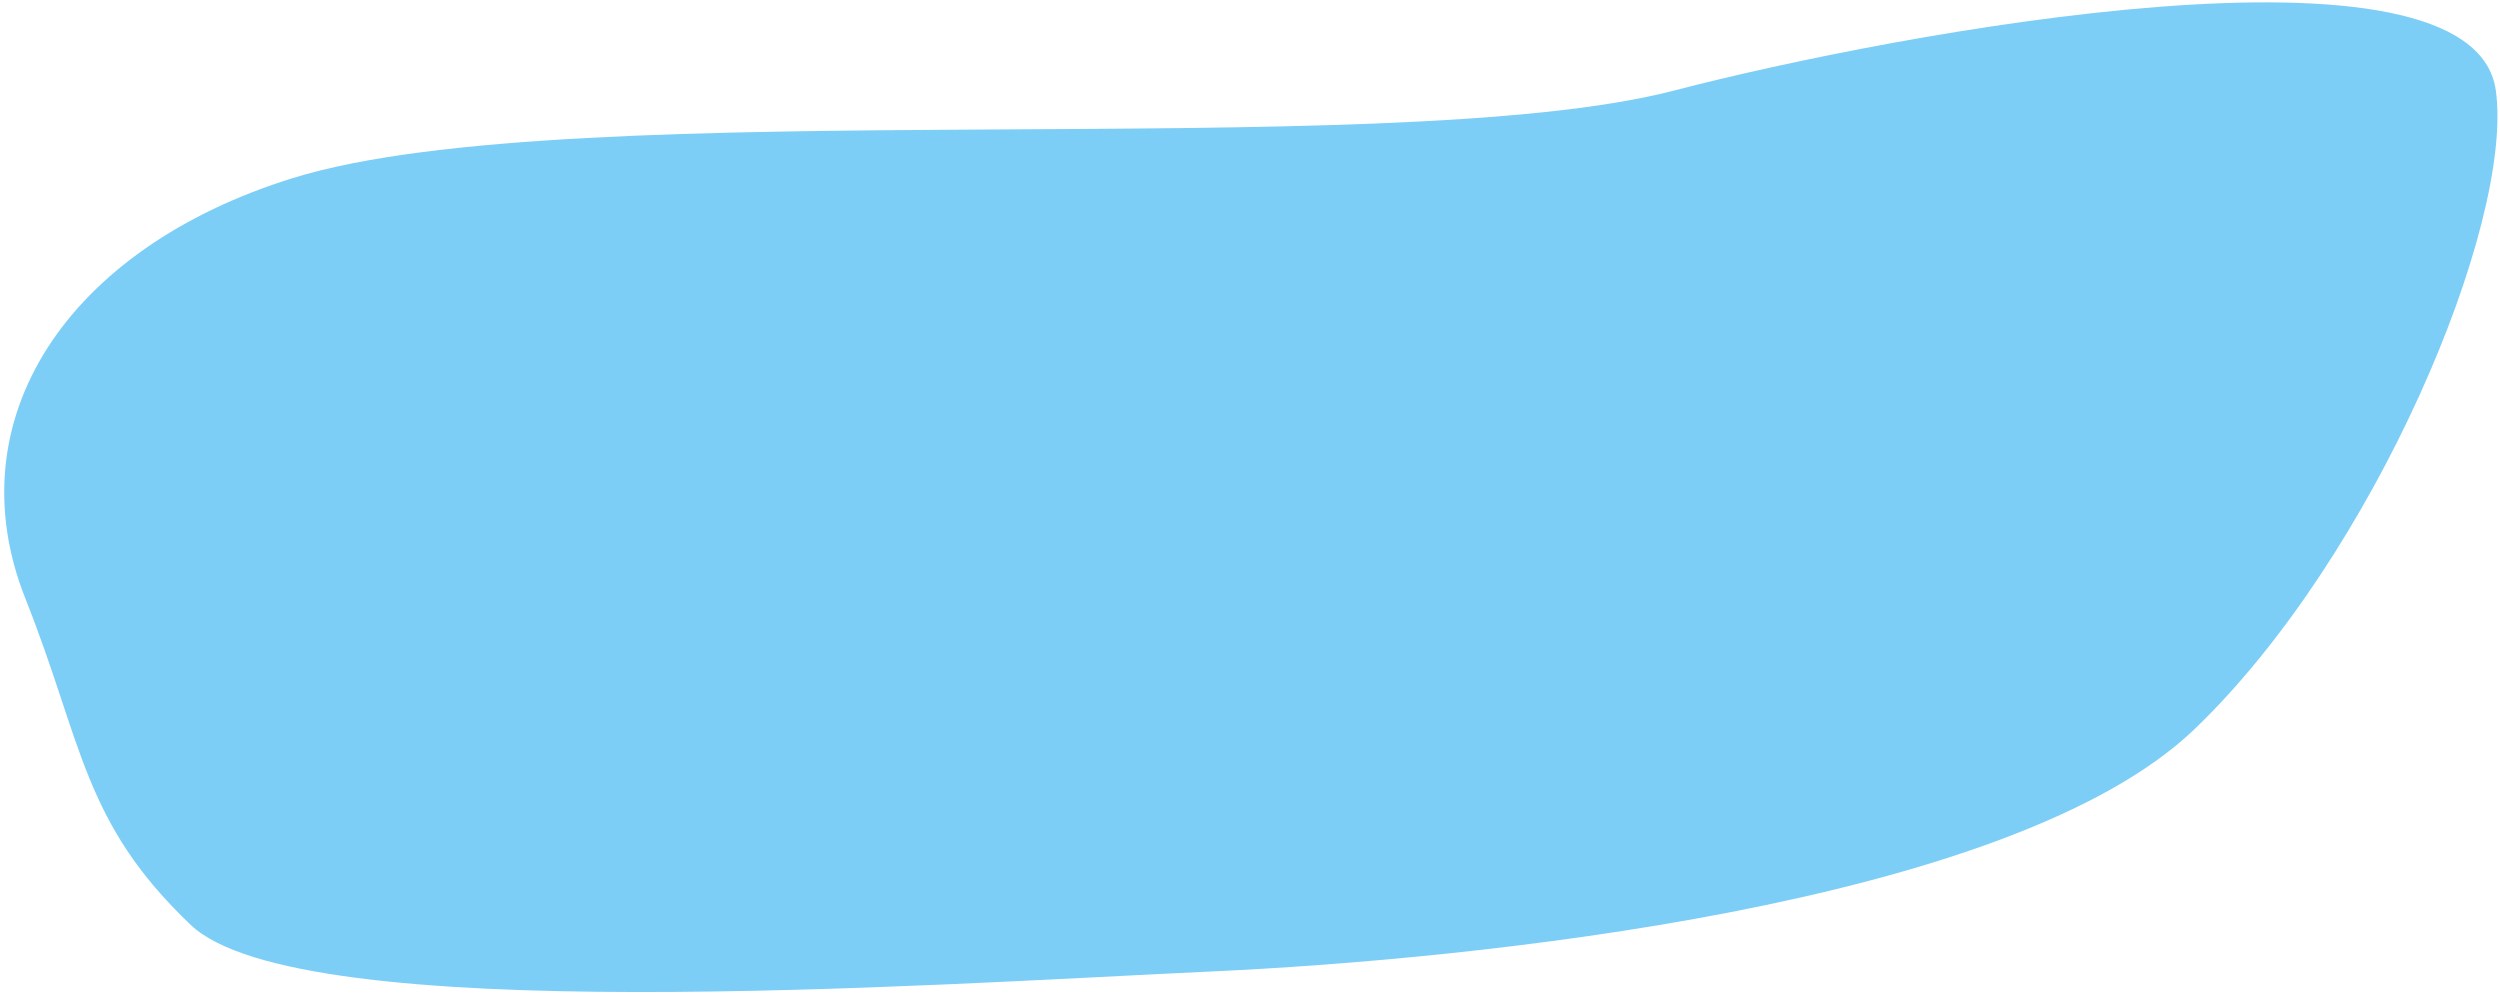 <svg width="423" height="168" viewBox="0 0 423 168" fill="none" xmlns="http://www.w3.org/2000/svg">
    <path fill-rule="evenodd" clip-rule="evenodd" d="M49.558 30.128C97.294 15.31 234.574 27.991 283.294 15.311C320.875 5.529 418.44 -12.68 422.294 15.311C425.403 37.889 401.734 94.224 371.294 123.39C340.052 153.323 248.448 162.361 205.35 164.355C156.903 166.597 50.759 174.052 32.294 156.511C13.949 139.083 14.037 125.771 4.294 101.271C-7.706 71.093 11.223 42.028 49.558 30.128Z" fill="#7CCEF7" />
</svg>
    